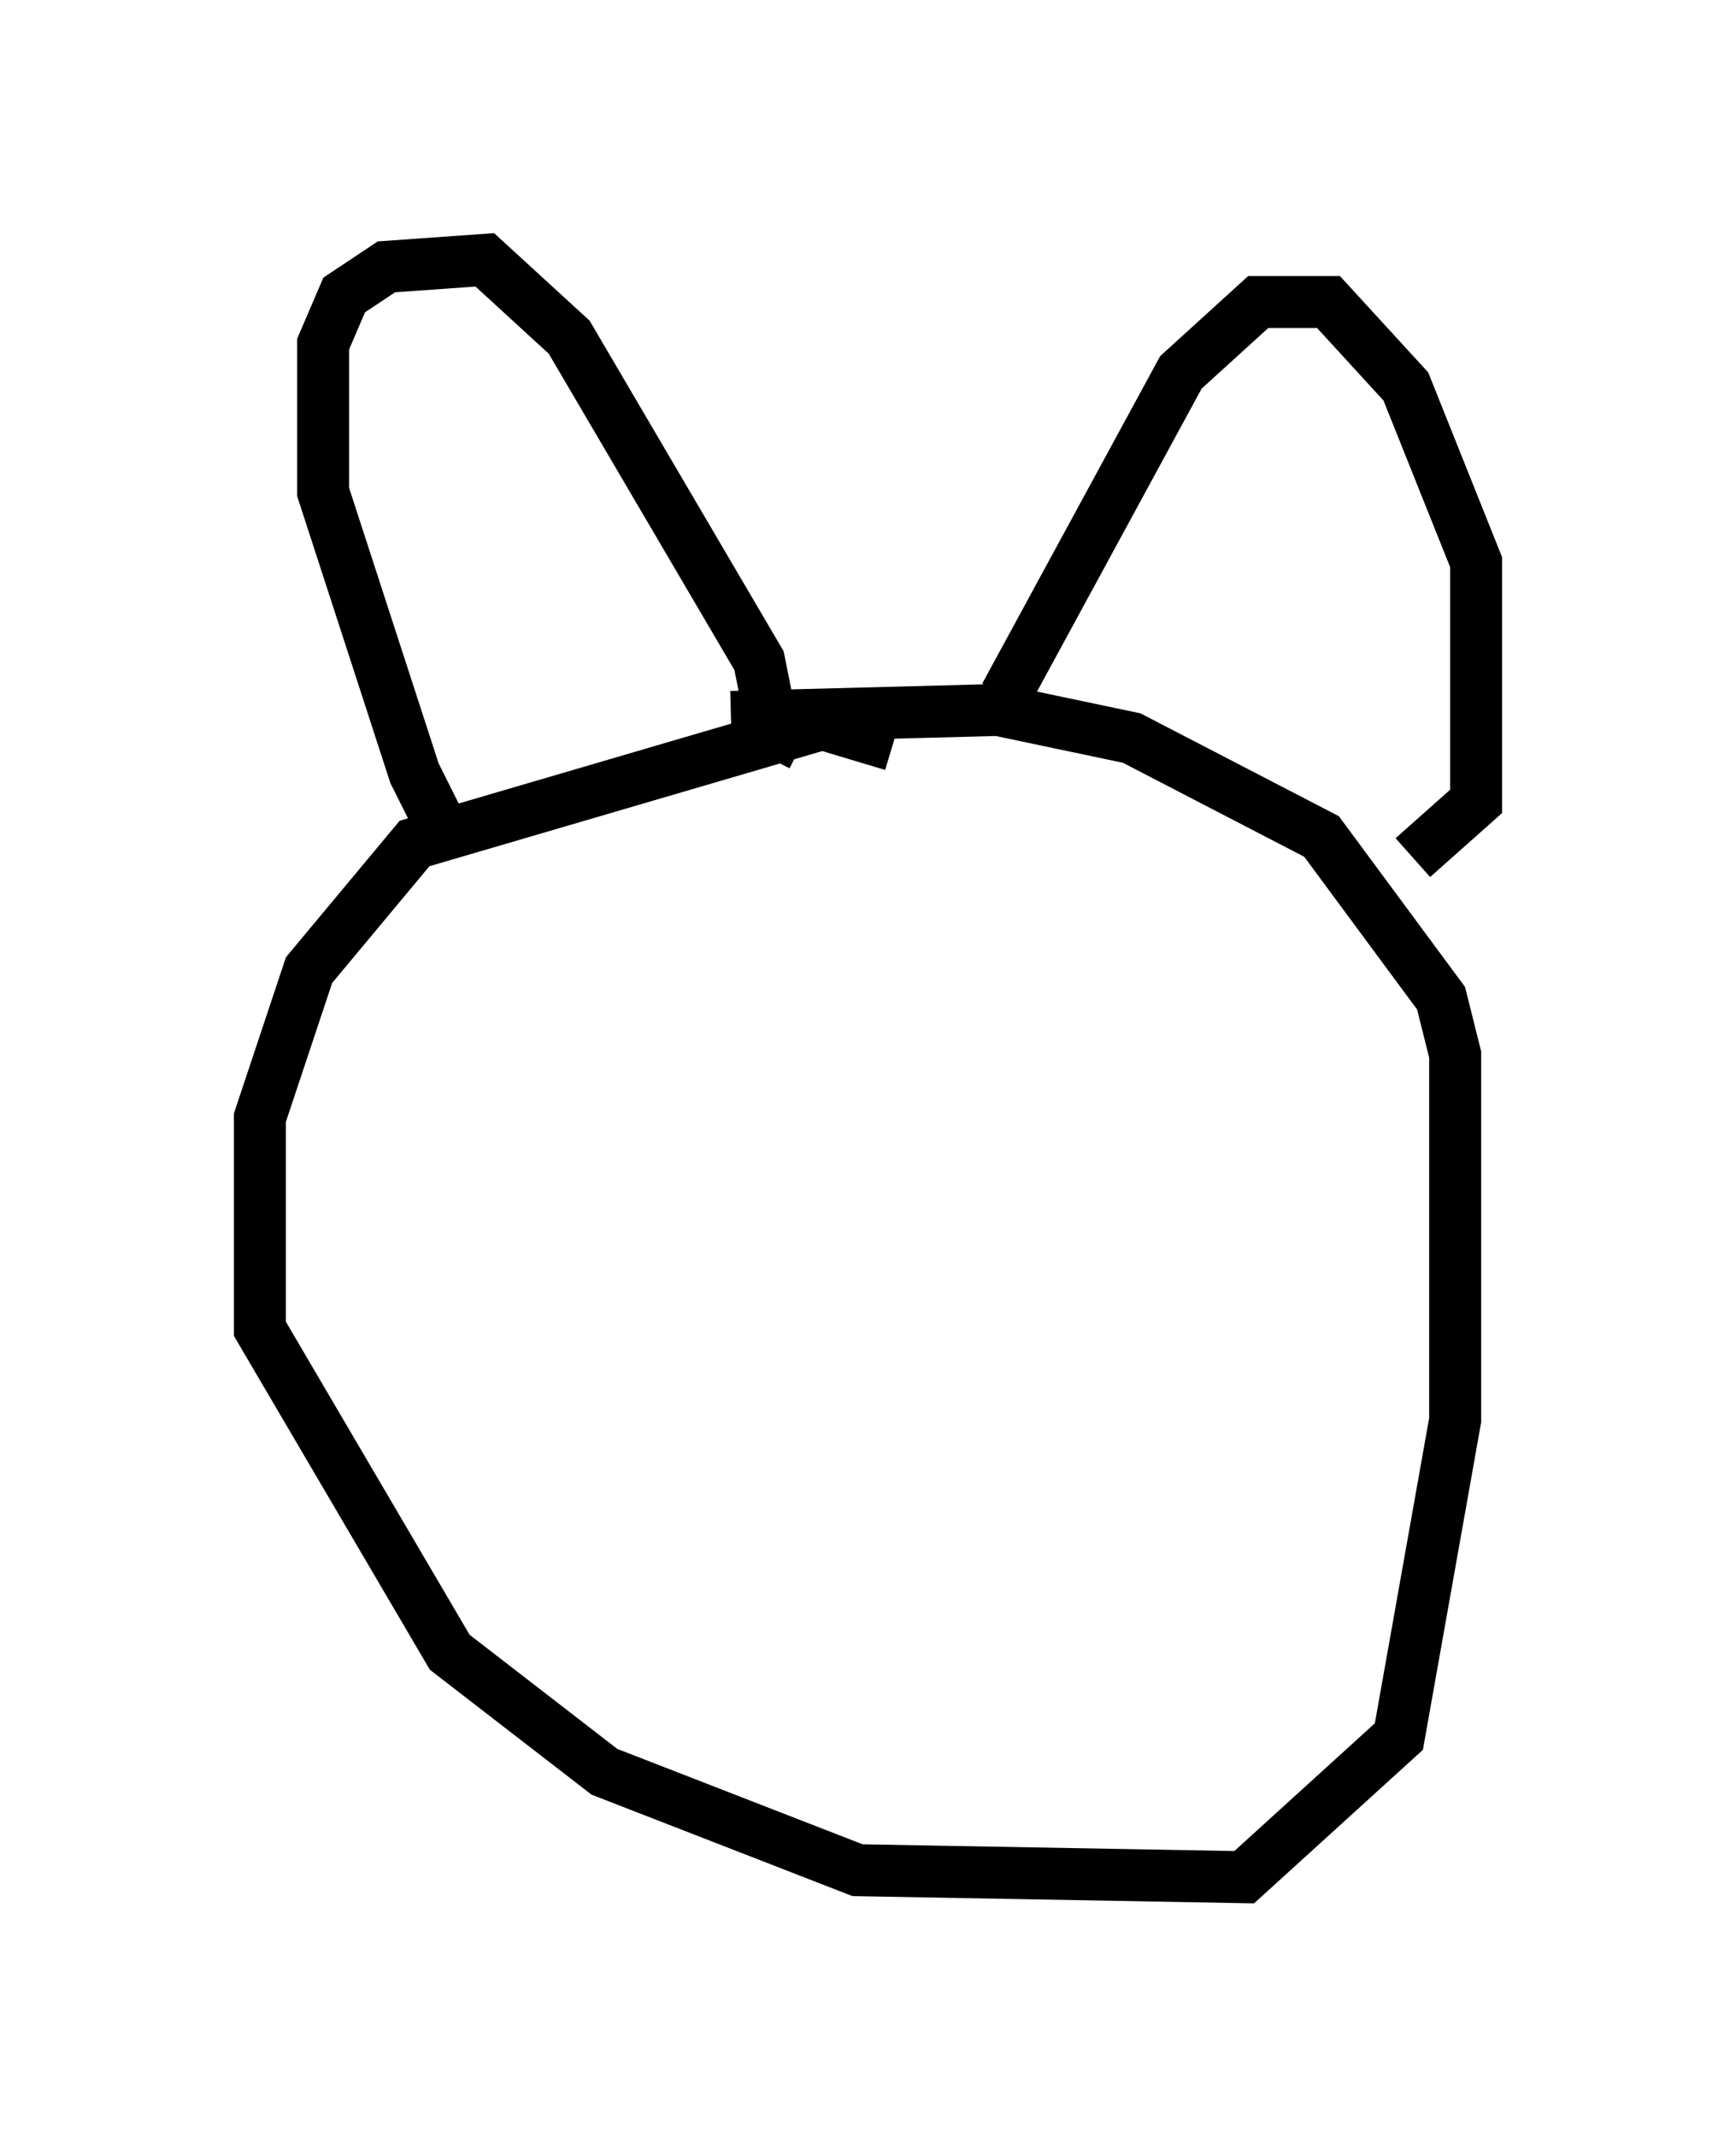 <?xml version="1.0" encoding="utf-8" ?>
<svg baseProfile="full" height="41.123" version="1.1" width="33.41" xmlns="http://www.w3.org/2000/svg" xmlns:ev="http://www.w3.org/2001/xml-events" xmlns:xlink="http://www.w3.org/1999/xlink"><defs /><rect fill="white" height="41.123" width="33.41" x="0" y="0" /><path d="M9.195, 15.961 m-0.812, -0.271 l-0.406, -0.812 -1.759, -5.413 l0.0, -2.842 0.406, -0.947 l0.812, -0.541 1.894, -0.135 l1.624, 1.488 3.654, 6.225 l0.271, 1.353 0.541, 0.271 m1.759, 0.0 l-1.353, -0.406 -7.848, 2.3 l-2.03, 2.436 -0.947, 2.842 l0.0, 4.059 3.654, 6.225 l2.977, 2.3 4.871, 1.894 l7.442, 0.135 2.977, -2.706 l1.083, -6.089 0.0, -7.036 l-0.271, -1.083 -2.3, -3.112 l-3.654, -1.894 -2.571, -0.541 l-5.142, 0.135 m5.277, -0.406 l3.383, -6.225 1.488, -1.353 l1.353, 0.0 1.488, 1.624 l1.353, 3.383 0.0, 4.601 l-1.218, 1.083 m-13.261, 1.759 l0.0, 0.0 " fill="none" stroke="black" stroke-width="1" /></svg>